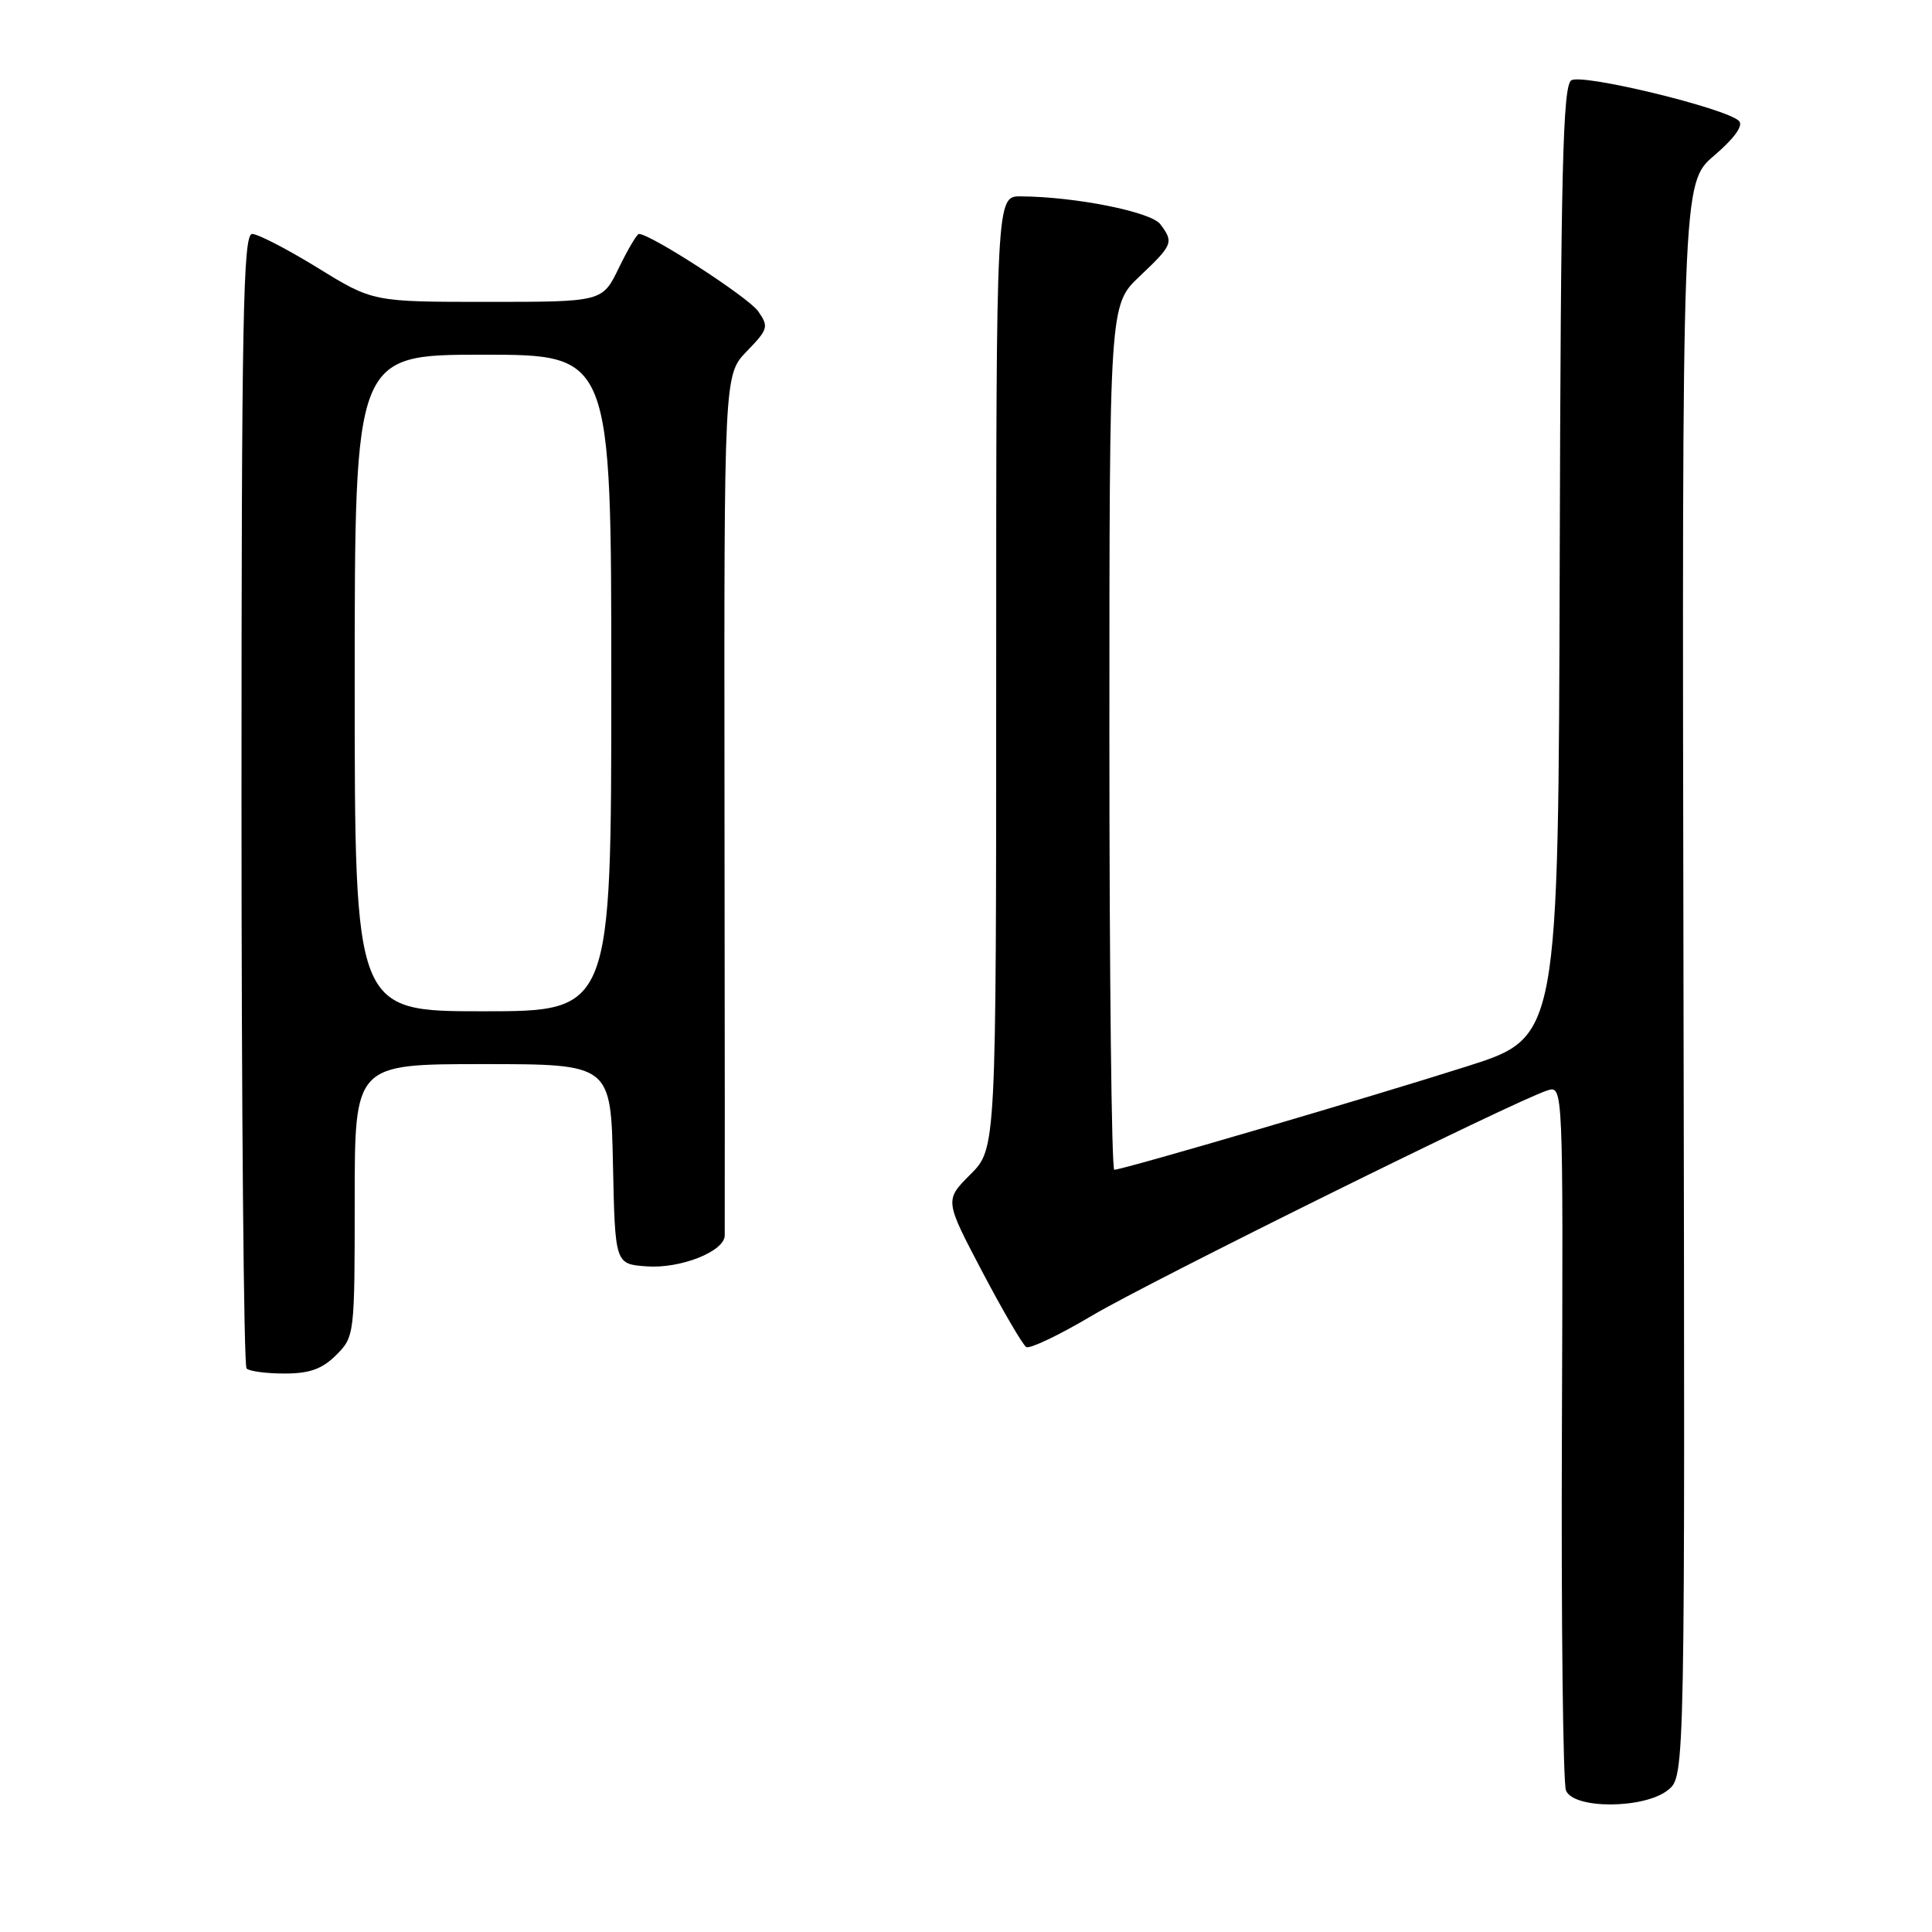<?xml version="1.0" encoding="UTF-8" standalone="no"?>
<!DOCTYPE svg PUBLIC "-//W3C//DTD SVG 1.1//EN" "http://www.w3.org/Graphics/SVG/1.1/DTD/svg11.dtd" >
<svg xmlns="http://www.w3.org/2000/svg" xmlns:xlink="http://www.w3.org/1999/xlink" version="1.1" viewBox="0 0 256 256">
 <g >
 <path fill="currentColor"
d=" M 221.03 237.18 C 223.28 235.36 223.28 235.36 223.07 129.81 C 222.87 24.27 222.87 24.27 227.13 20.62 C 229.82 18.32 231.03 16.63 230.43 16.03 C 228.75 14.35 209.67 9.72 208.21 10.64 C 207.08 11.35 206.81 22.51 206.67 74.46 C 206.50 137.43 206.50 137.43 194.50 141.26 C 181.90 145.28 148.77 155.00 147.65 155.00 C 147.29 155.00 147.00 129.22 147.00 97.71 C 147.00 40.41 147.00 40.41 151.00 36.62 C 155.42 32.43 155.55 32.12 153.75 29.71 C 152.52 28.07 142.48 26.06 135.25 26.02 C 132.00 26.00 132.00 26.00 132.00 89.10 C 132.00 152.20 132.00 152.20 128.58 155.62 C 125.17 159.03 125.17 159.03 130.15 168.50 C 132.89 173.71 135.52 178.20 135.98 178.49 C 136.44 178.77 140.35 176.91 144.66 174.35 C 152.25 169.84 200.77 145.84 205.03 144.49 C 207.13 143.82 207.13 143.82 206.96 189.66 C 206.86 214.87 207.11 236.29 207.50 237.25 C 208.52 239.75 217.91 239.70 221.03 237.18 Z  M 44.55 179.55 C 46.97 177.12 47.00 176.87 47.00 159.05 C 47.00 141.00 47.00 141.00 63.97 141.00 C 80.94 141.00 80.94 141.00 81.22 154.25 C 81.50 167.50 81.50 167.50 85.69 167.80 C 90.15 168.13 95.98 165.83 96.03 163.72 C 96.05 163.05 96.04 137.11 96.00 106.08 C 95.94 49.66 95.94 49.66 98.96 46.54 C 101.79 43.62 101.89 43.28 100.45 41.23 C 99.16 39.40 86.21 31.00 84.66 31.00 C 84.40 31.00 83.20 33.03 82.00 35.50 C 79.82 40.00 79.82 40.00 64.61 40.00 C 49.41 40.00 49.41 40.00 42.11 35.50 C 38.09 33.03 34.18 31.00 33.41 31.00 C 32.21 31.00 32.00 42.22 32.00 105.83 C 32.00 146.99 32.30 180.97 32.67 181.33 C 33.03 181.70 35.30 182.00 37.71 182.00 C 41.03 182.00 42.69 181.40 44.55 179.55 Z  M 47.00 90.50 C 47.00 47.00 47.00 47.00 64.00 47.00 C 81.00 47.00 81.00 47.00 81.00 90.50 C 81.00 134.00 81.00 134.00 64.00 134.00 C 47.00 134.00 47.00 134.00 47.00 90.50 Z "/>
</g>
</svg>